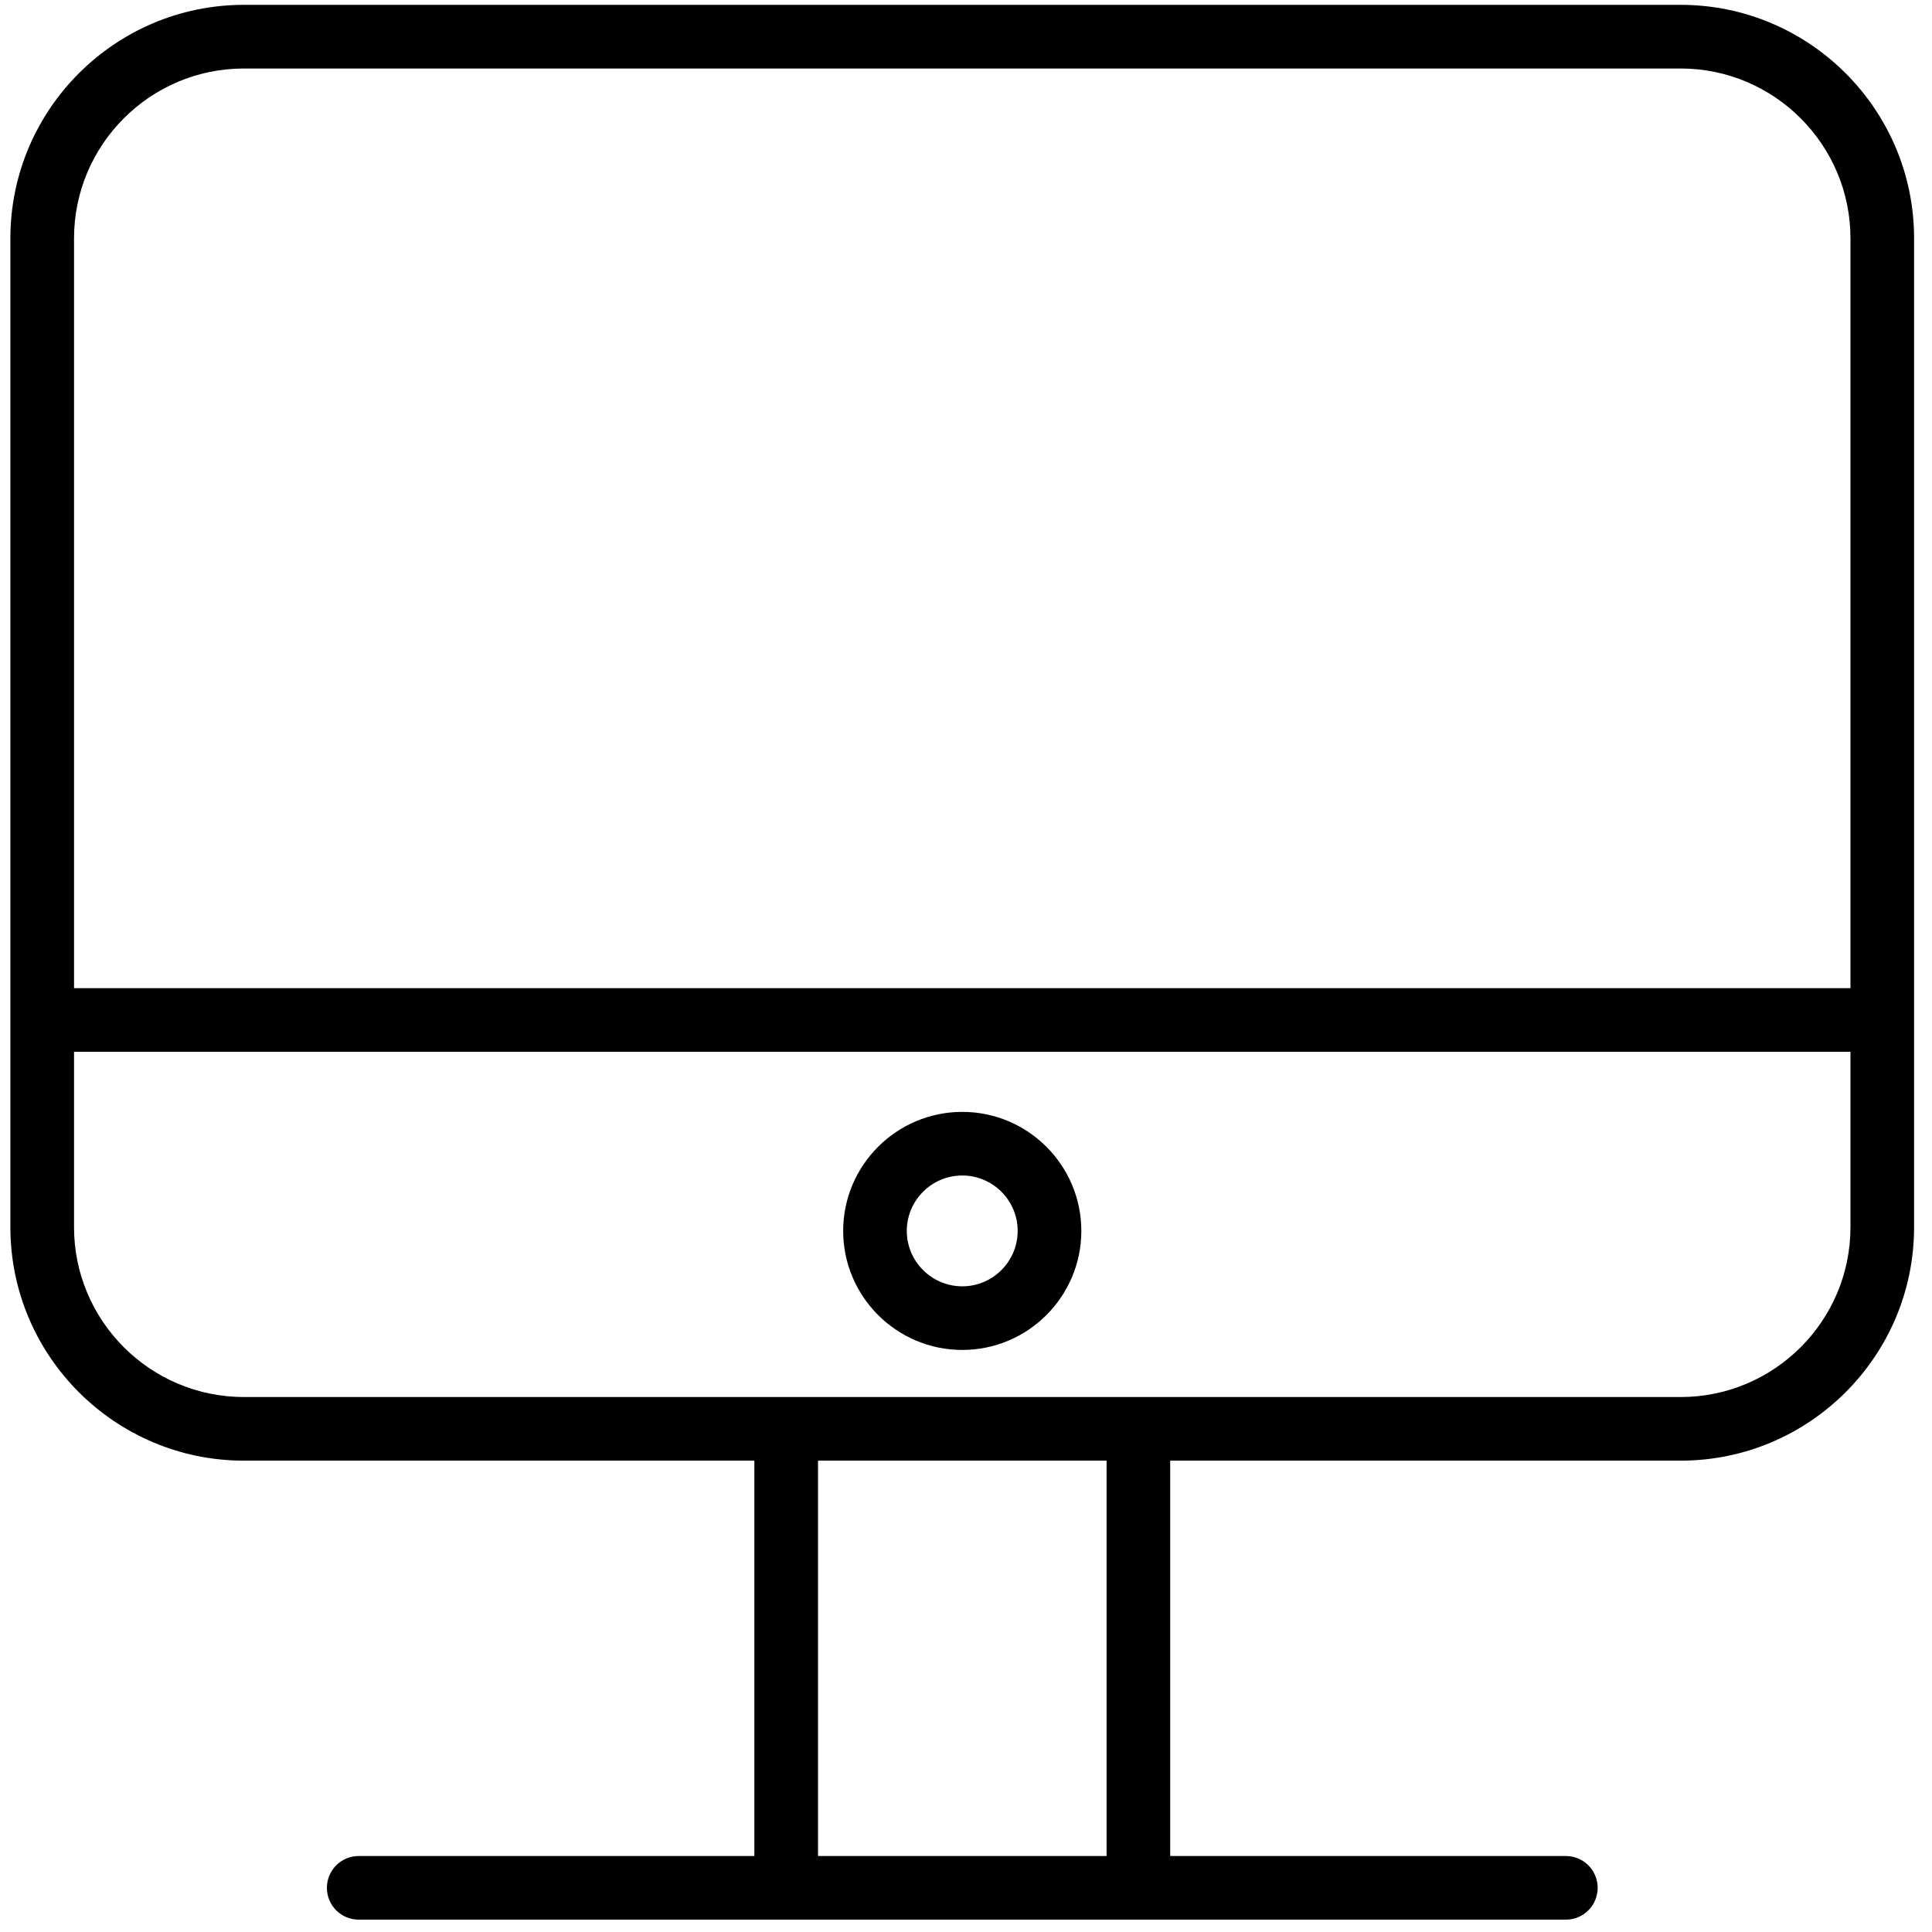 <svg width="59" height="59" viewBox="0 0 59 59" fill="none" xmlns="http://www.w3.org/2000/svg">
<path d="M51.325 0.148H7.448C3.516 0.148 0.317 3.347 0.317 7.279V37.477C0.317 41.408 3.516 44.606 7.448 44.606H23.037V56.68H10.954C10.417 56.68 9.983 57.114 9.983 57.651C9.983 58.188 10.417 58.623 10.954 58.623H24.009H34.764H47.819C48.356 58.623 48.79 58.188 48.79 57.651C48.79 57.114 48.356 56.68 47.819 56.68H35.736V44.606H51.325C55.255 44.606 58.453 41.408 58.453 37.477V7.279C58.454 3.347 55.256 0.148 51.325 0.148ZM7.448 2.092H51.325C54.184 2.092 56.51 4.419 56.51 7.279V30.176H2.261V7.279C2.261 4.418 4.588 2.092 7.448 2.092ZM33.793 56.68H24.981V44.606H33.793V56.68ZM51.325 42.663H34.765H24.009H7.449C4.588 42.663 2.261 40.337 2.261 37.477V32.12H56.51V37.477C56.51 40.337 54.184 42.663 51.325 42.663Z" fill="black"/>
<path d="M29.387 33.955C27.381 33.955 25.749 35.586 25.749 37.59C25.749 39.594 27.381 41.225 29.387 41.225C31.391 41.225 33.022 39.594 33.022 37.59C33.022 35.586 31.391 33.955 29.387 33.955ZM29.387 39.282C28.453 39.282 27.692 38.523 27.692 37.59C27.692 36.657 28.452 35.898 29.387 35.898C30.319 35.898 31.078 36.657 31.078 37.59C31.078 38.523 30.319 39.282 29.387 39.282Z" fill="black"/>
</svg>
